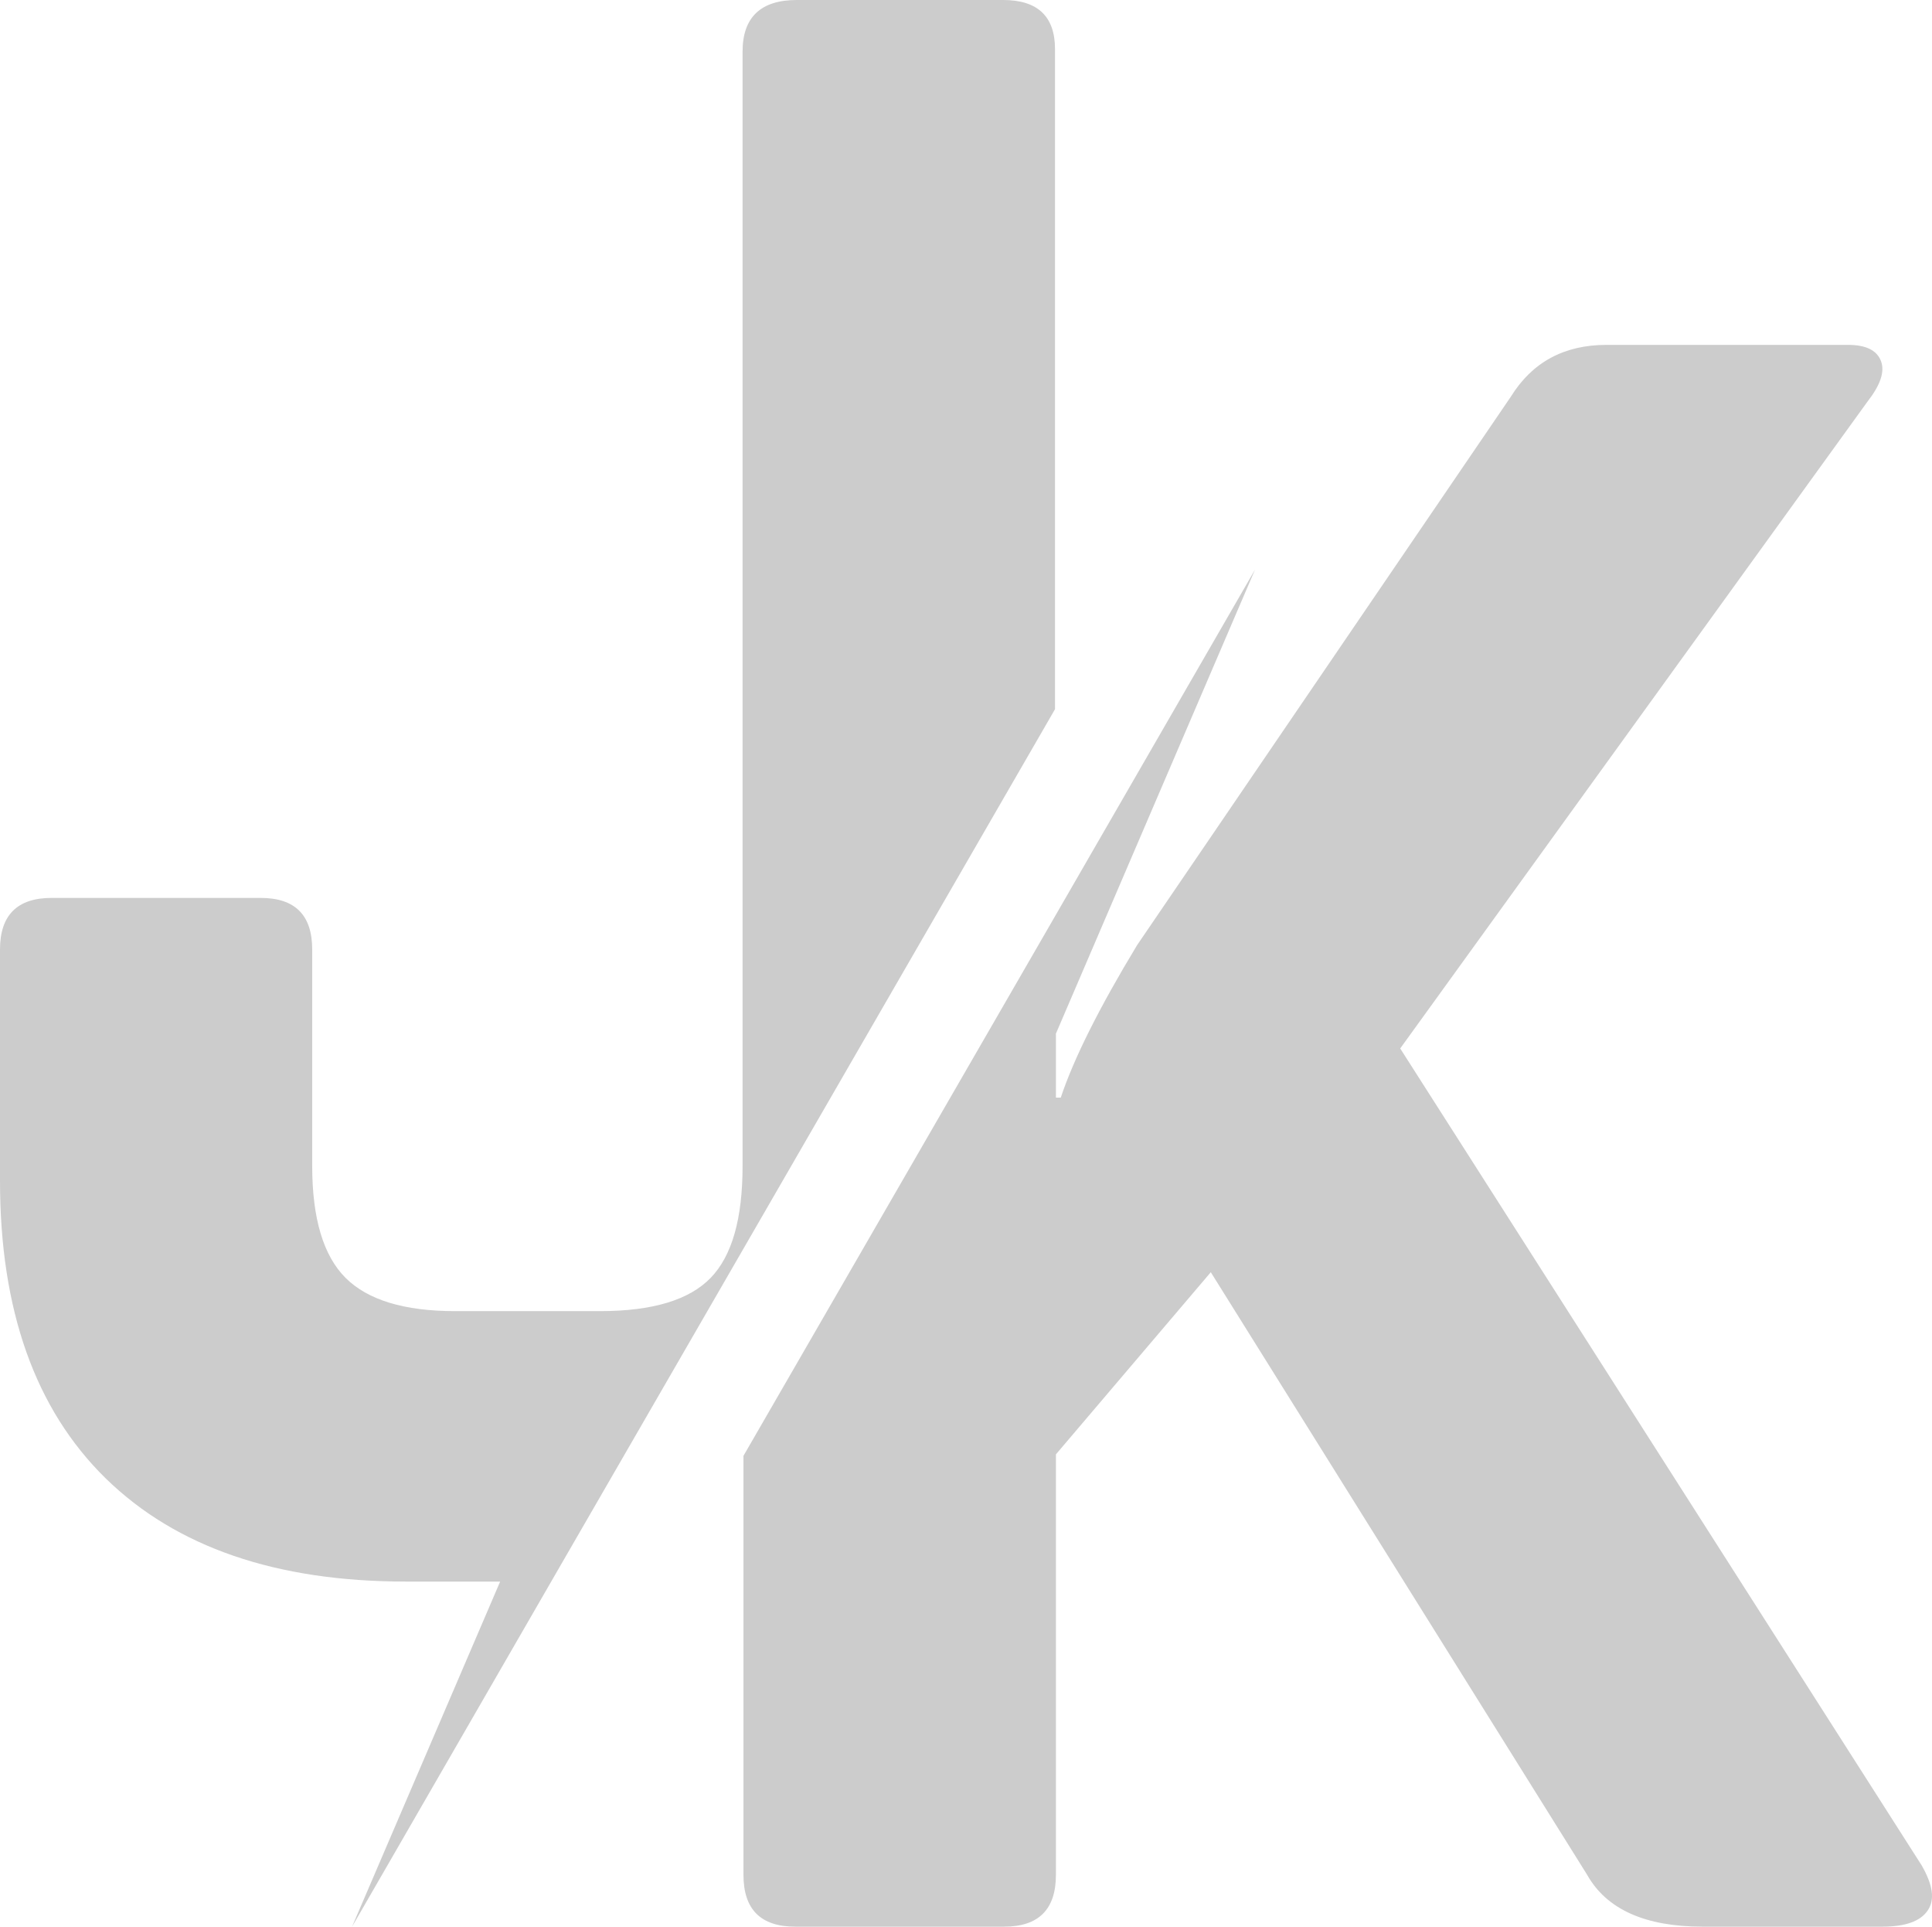 <?xml version="1.0" encoding="utf-8"?>
<!-- Generator: Adobe Illustrator 16.0.0, SVG Export Plug-In . SVG Version: 6.00 Build 0)  -->
<!DOCTYPE svg PUBLIC "-//W3C//DTD SVG 1.1//EN" "http://www.w3.org/Graphics/SVG/1.1/DTD/svg11.dtd">
<svg version="1.1" id="Layer_1" xmlns="http://www.w3.org/2000/svg" xmlns:xlink="http://www.w3.org/1999/xlink" x="0px" y="0px"
	 width="562.932px" height="561.262px" viewBox="8.997 2.883 562.932 561.262" enable-background="new 8.997 2.883 562.932 561.262"
	 xml:space="preserve">
<path opacity="0.2" d="M169.604,463.61l-58.023,100.534l43.146-100.534h-27.488c-37.762,0-66.879-9.988-87.426-30.039
	c-20.544-20.12-30.816-49.025-30.816-86.72v-67.375c0-9.988,5.029-15.021,15.02-15.021h60.927c10.061,0,15.02,5.031,15.02,15.021
	v63.054c0,15.305,3.258,26.146,9.706,32.592c6.447,6.446,17.075,9.705,31.882,9.705h42.294c15.303,0,26.001-3.259,32.235-9.705
	s9.281-17.287,9.281-32.592V17.904c0-9.988,5.312-15.021,15.797-15.021h60.15c10.058,0,15.089,4.818,15.089,14.313v192.281
	L169.604,463.61z"/>
<path opacity="0.2" d="M301.568,564.144h-60.855c-10.06,0-15.09-5.029-15.09-15.091V426.983l91.039-157.64l58.02-100.533
	l-58.02,135.179v18.634h1.416c3.824-11.478,11.266-26.284,22.246-44.422l108.891-159.763c6.234-10.06,15.514-15.09,27.914-15.09
	h70.277c5.244,0,8.432,1.56,9.637,4.675c1.203,3.118-0.145,7.014-3.898,11.831L416.98,308.311L568.873,546.22
	c3.33,5.736,3.969,10.133,1.771,13.248c-2.123,3.117-6.518,4.677-13.248,4.677h-52.283c-16.721,0-27.982-5.029-33.654-15.091
	l-109.67-175.563l-45.127,53.064v122.497C316.662,559.114,311.63,564.144,301.568,564.144L301.568,564.144z"/>
</svg>
